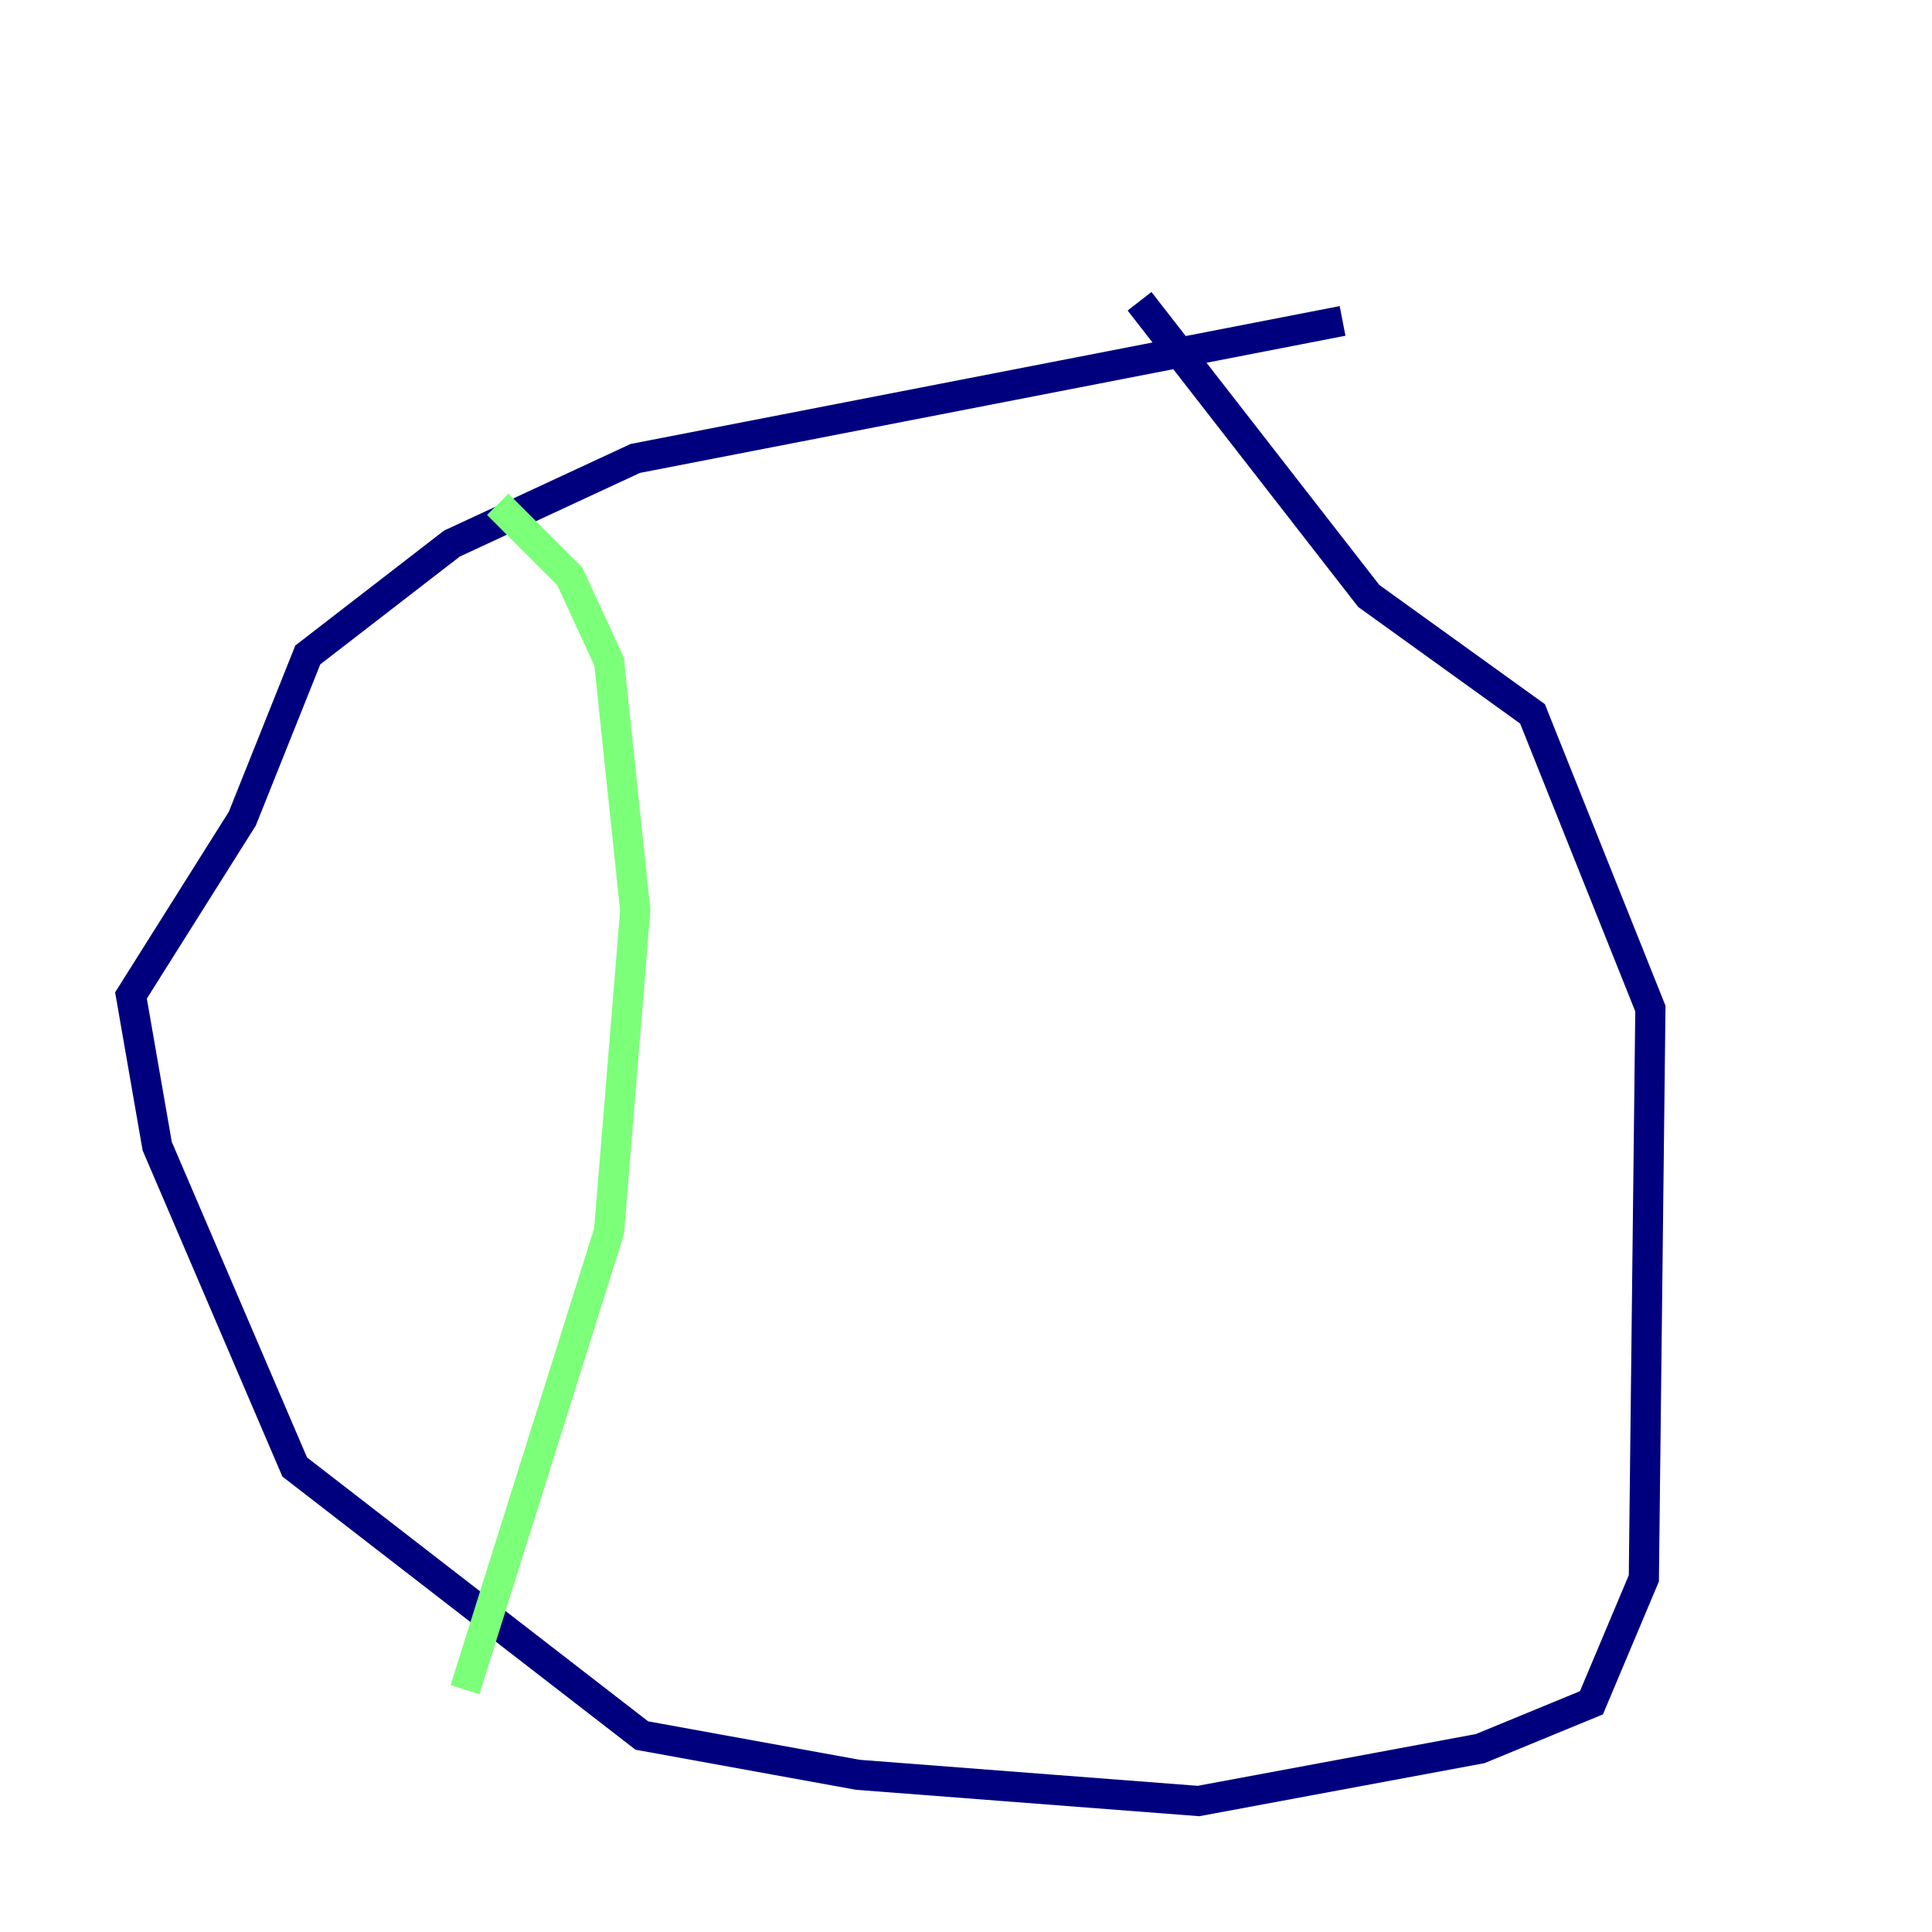 <?xml version="1.0" encoding="utf-8" ?>
<svg baseProfile="tiny" height="128" version="1.2" viewBox="0,0,128,128" width="128" xmlns="http://www.w3.org/2000/svg" xmlns:ev="http://www.w3.org/2001/xml-events" xmlns:xlink="http://www.w3.org/1999/xlink"><defs /><polyline fill="none" points="88.949,21.261 42.088,30.373 29.939,36.014 20.393,43.39 16.054,54.237 8.678,65.953 10.414,75.932 19.525,97.193 42.522,114.983 56.841,117.586 79.403,119.322 98.061,115.851 105.437,112.814 108.909,104.57 109.342,66.82 101.532,47.295 90.685,39.485 75.498,19.959" stroke="#00007f" stroke-width="2" /><polyline fill="none" points="32.976,33.41 37.749,38.183 40.352,43.824 42.088,60.312 40.352,81.573 30.807,111.946" stroke="#7cff79" stroke-width="2" /><polyline fill="none" points="92.854,8.678 92.854,8.678" stroke="#7f0000" stroke-width="2" /></svg>